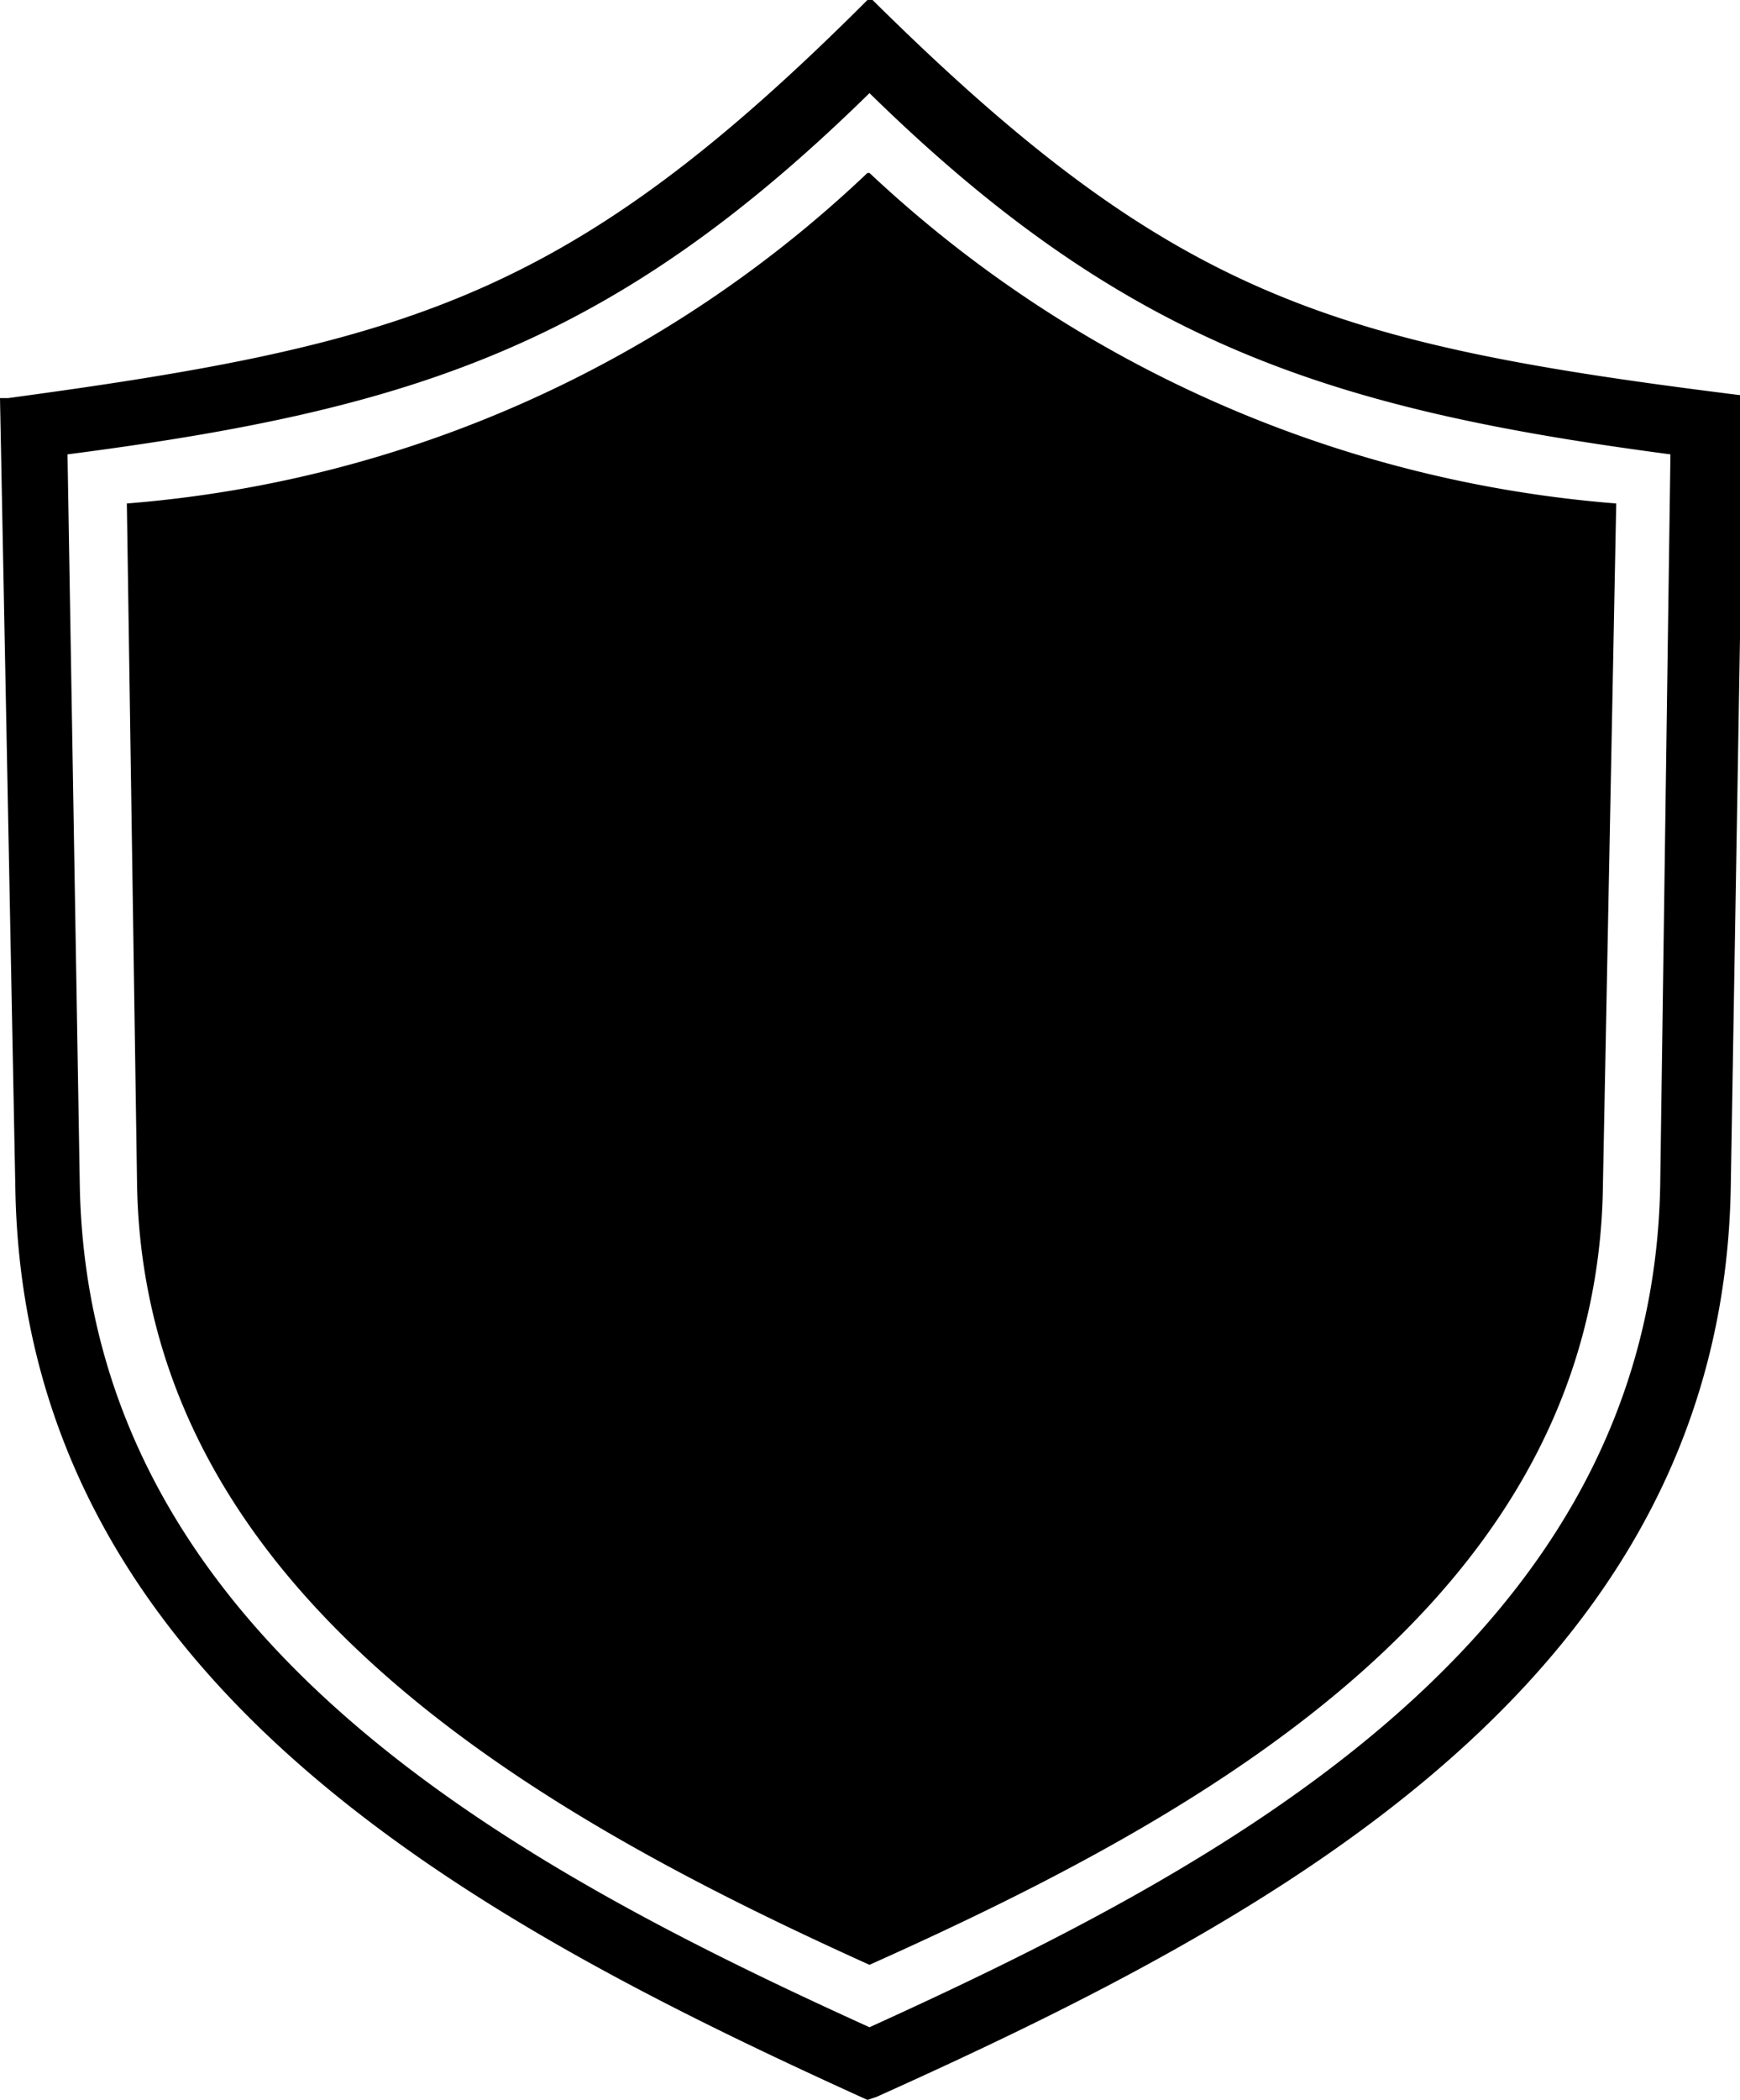 <svg xmlns="http://www.w3.org/2000/svg" viewBox="0 0 17.01 20.52"><defs></defs><title>Ресурс 1</title><g id="Слой_2" data-name="Слой 2"><g id="Слой_1-2" data-name="Слой 1"><path class="cls-1" d="M8.48,20.52C4.62,18.77.23,16.43.15,11.61L0,3.89l.08,0C4,3.36,5.58,2.9,8.48,0l0,0,.05,0C11.46,2.9,13,3.36,17,3.86l.05,0-.13,7.72c-.07,4.82-4.46,7.16-8.35,8.91h0Zm0-18.83A11.87,11.87,0,0,1,1.24,4.92l.1,6.66c.07,4,3.93,6.16,7.16,7.62,3.26-1.46,7.12-3.58,7.17-7.62l.13-6.66A12.05,12.05,0,0,1,8.5,1.69Zm7.85,2.75C13,4,11,3.36,8.5.91,6,3.36,4.06,4,.66,4.44l.12,7.14C.86,16,5,18.22,8.5,19.81,12,18.22,16.15,16,16.23,11.58Z"/></g></g></svg>
